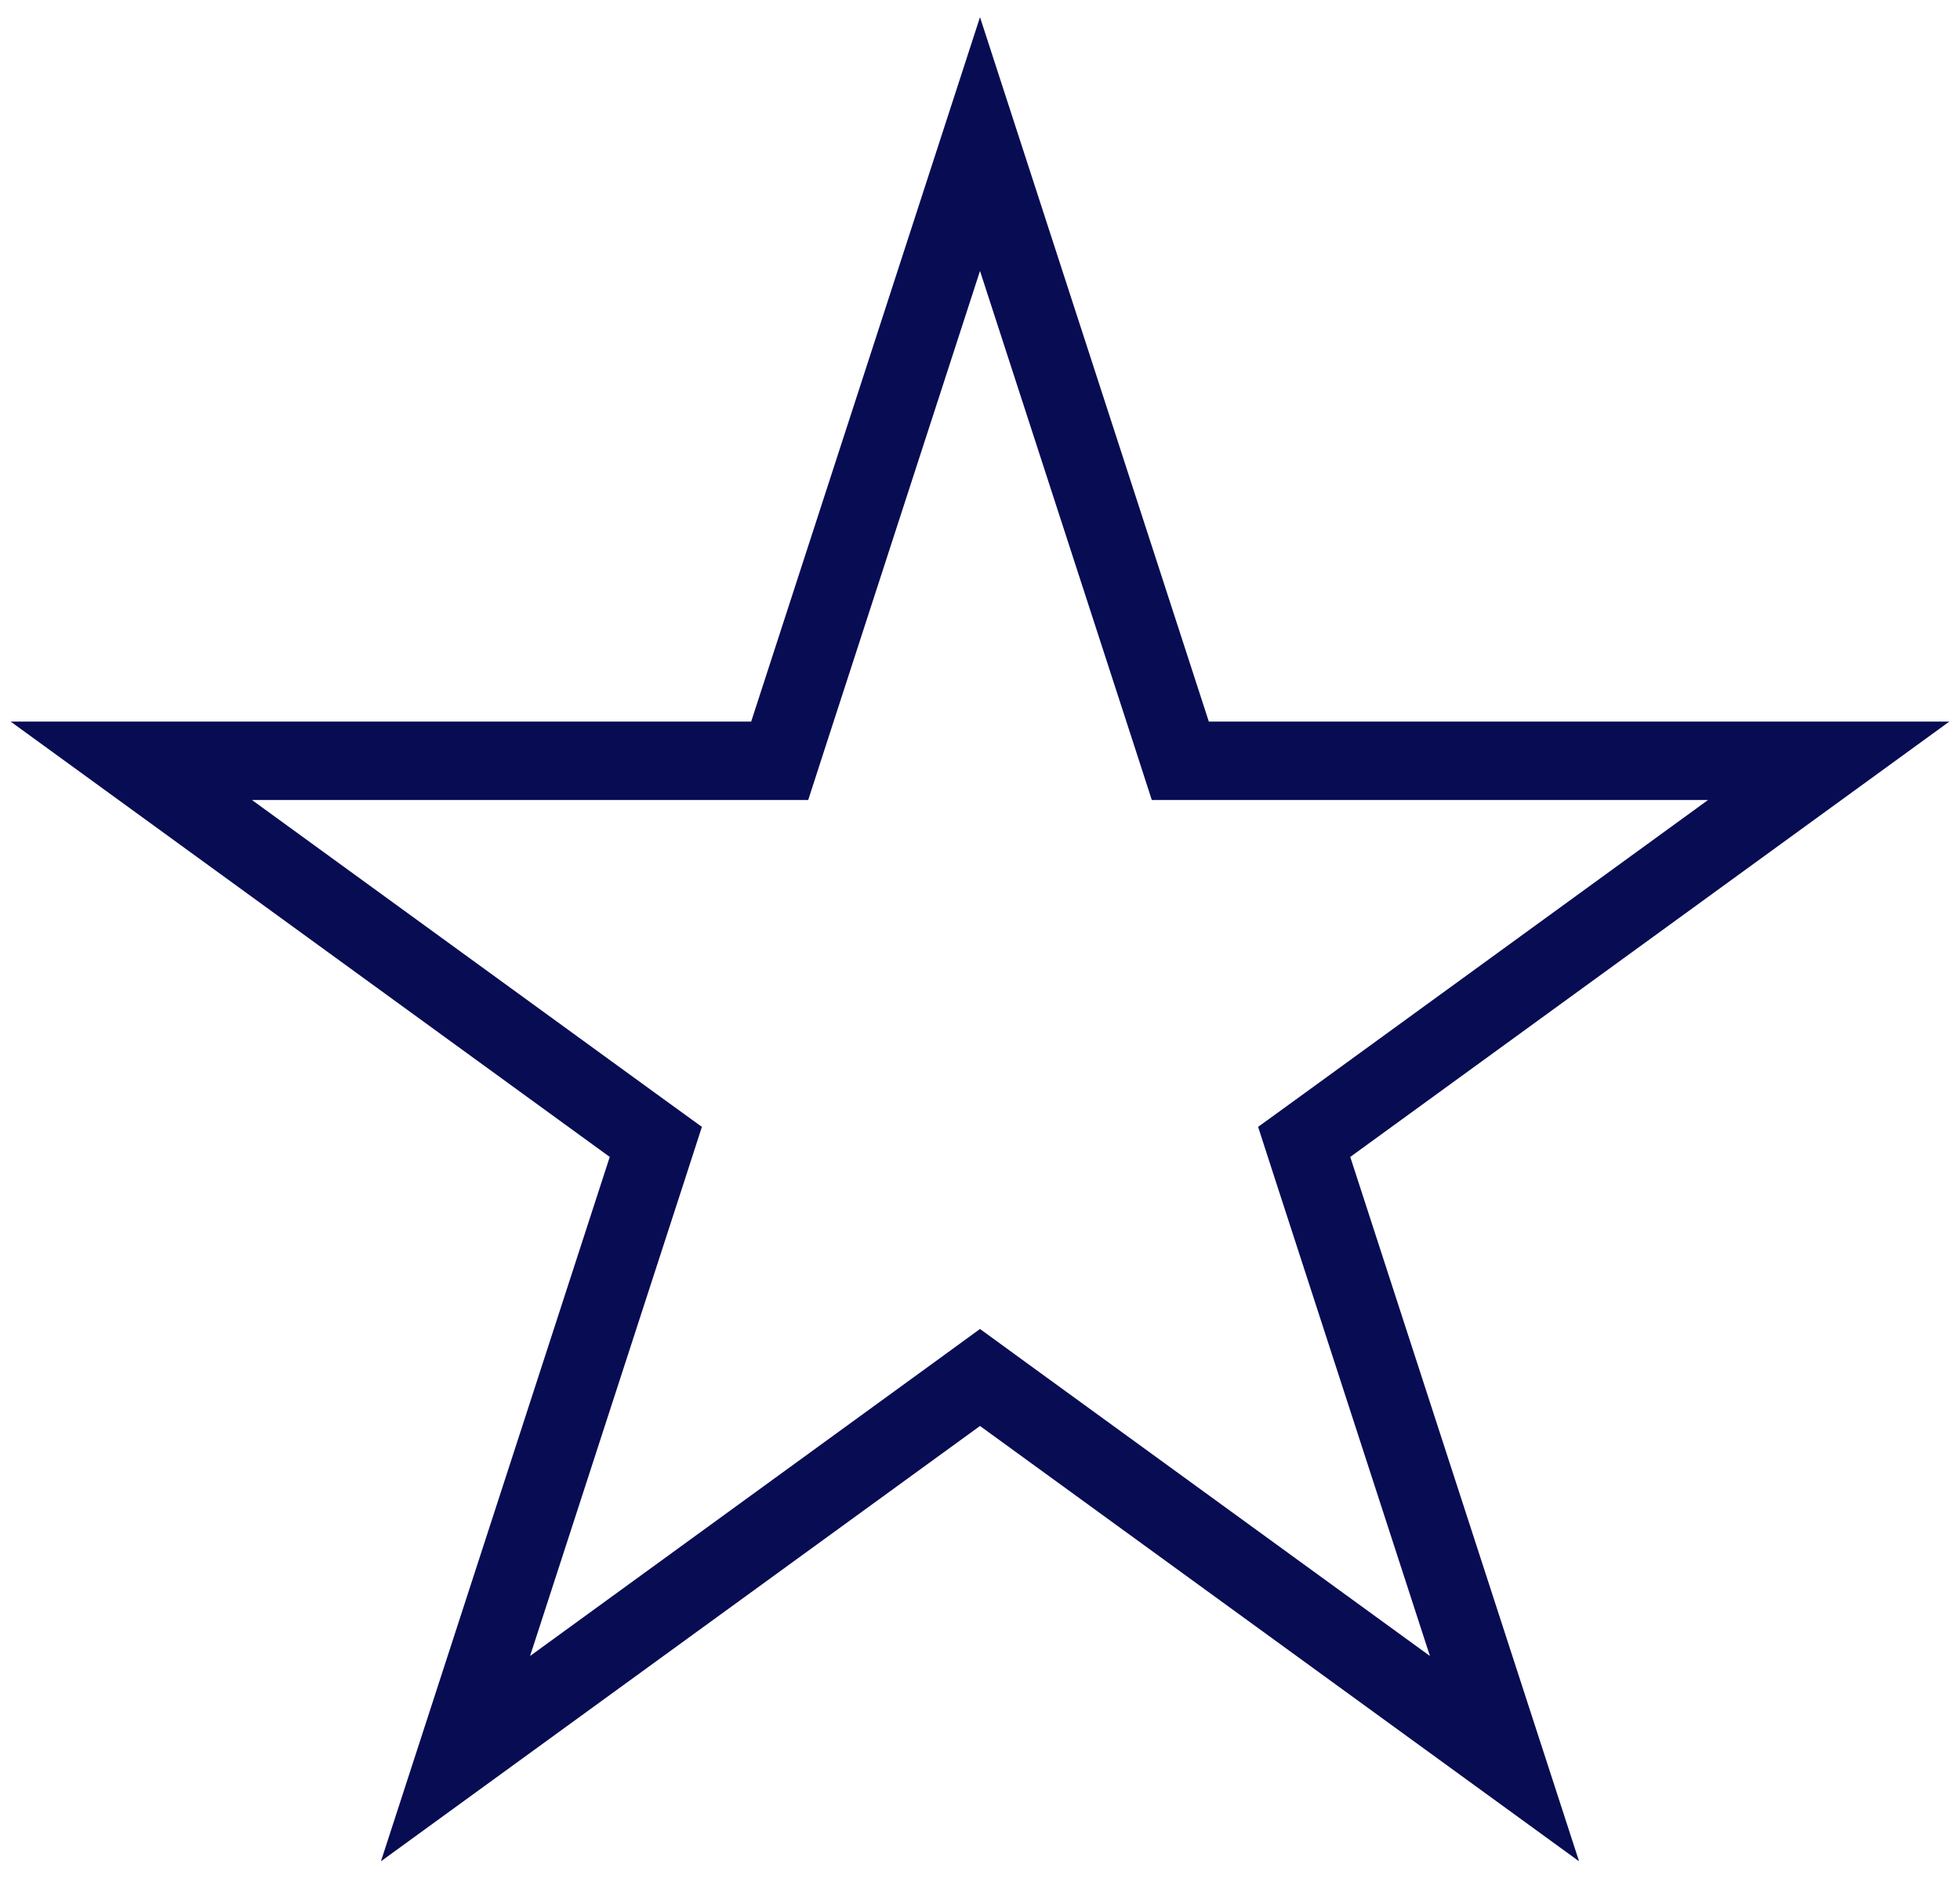 <svg width="25" height="24" viewBox="0 0 25 24" fill="none" xmlns="http://www.w3.org/2000/svg">
<path d="M12.5 1.837L14.943 9.356L15.055 9.702H15.419H23.325L16.929 14.349L16.635 14.562L16.747 14.908L19.19 22.427L12.794 17.78L12.5 17.566L12.206 17.78L5.81 22.427L8.253 14.908L8.365 14.562L8.071 14.349L1.675 9.702H9.581H9.945L10.057 9.356L12.5 1.837Z" stroke="#080C53"/>
</svg>
